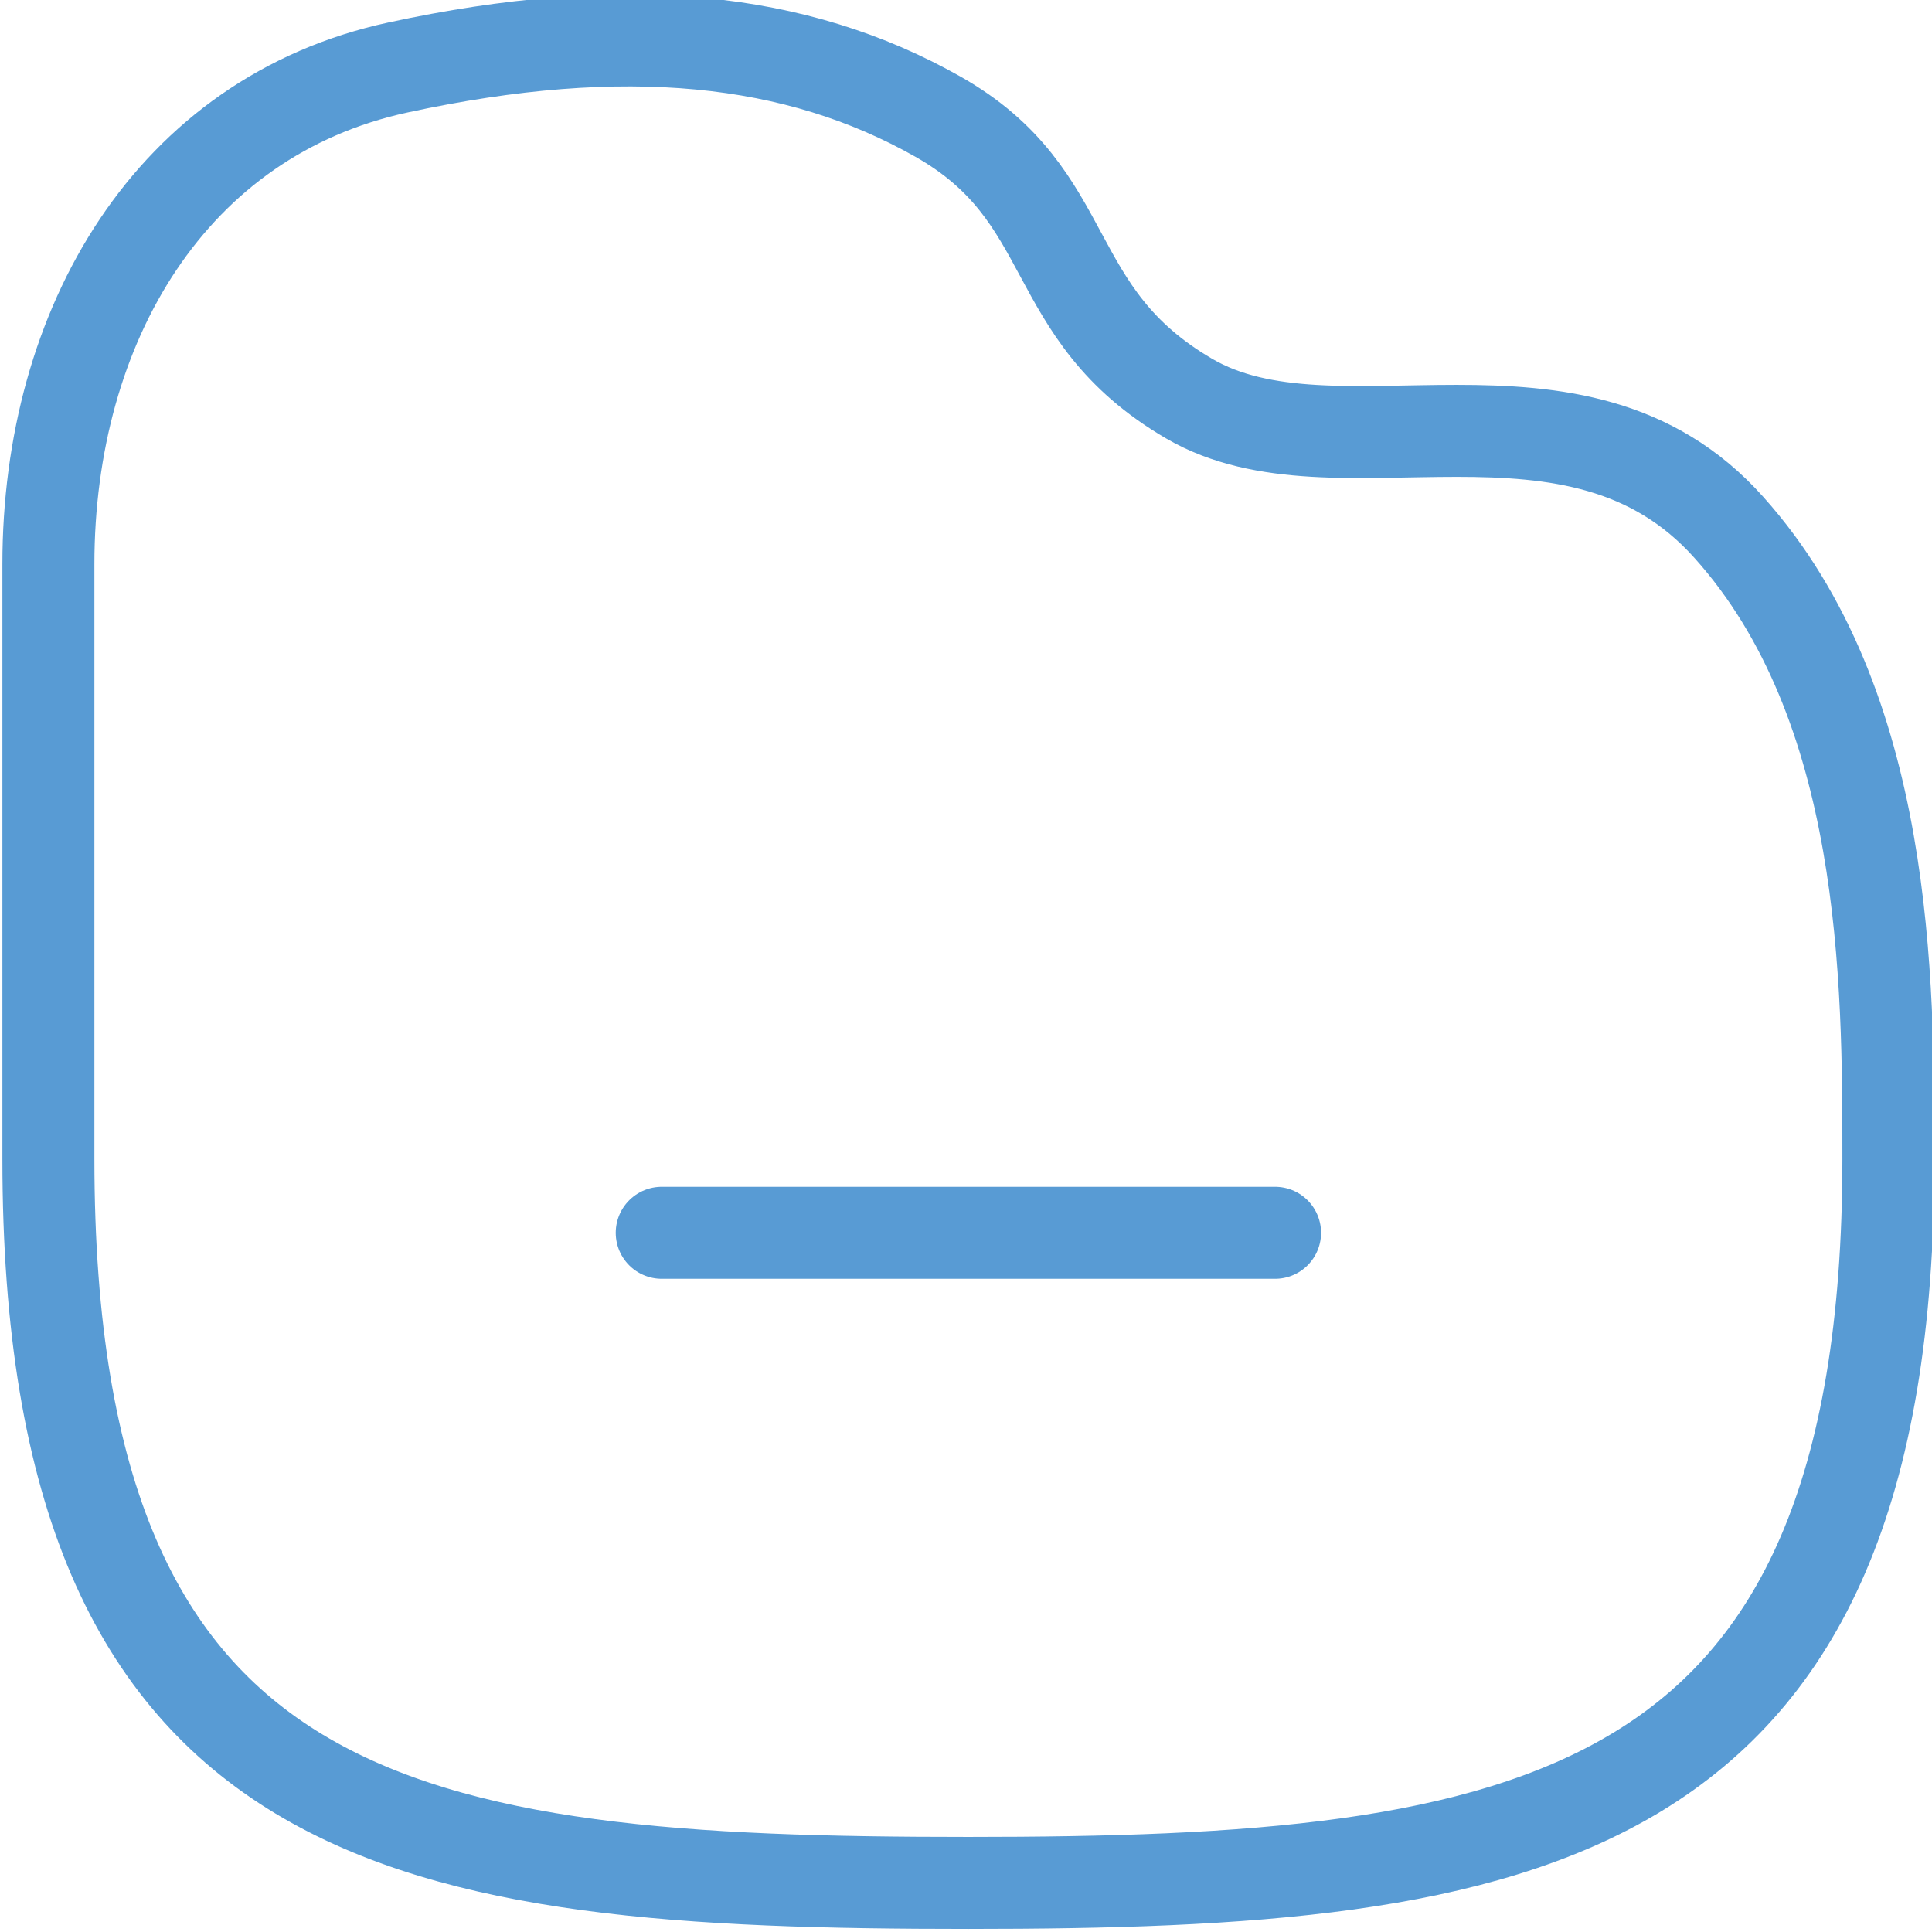 <?xml version="1.0" encoding="utf-8"?>
<!-- Generator: Adobe Illustrator 24.0.0, SVG Export Plug-In . SVG Version: 6.00 Build 0)  -->
<svg version="1.1" id="Layer_1" xmlns="http://www.w3.org/2000/svg" xmlns:xlink="http://www.w3.org/1999/xlink" x="0px" y="0px"
	 viewBox="0 0 31.5 31.5" style="enable-background:new 0 0 31.5 31.5;" xml:space="preserve">
<style type="text/css">
	.st0{fill:none;stroke:#589BD4;stroke-width:1.5;stroke-linecap:round;stroke-linejoin:round;}
</style>
<g id="Iconly_Curved_Folder" transform="translate(-117.011 327)">
	<g id="Folder" transform="translate(48 241)">
		<path id="Stroke_1" class="st0" d="M79.8-547.9h10"/>
		<path id="Stroke_2" class="st0" d="M69.8-558.8c0-3.9,2-7.3,5.7-8.1c3.7-0.8,6.5-0.5,8.8,0.8c2.3,1.3,1.7,3.2,4.1,4.6
			s6.3-0.7,8.8,2.1c2.6,2.9,2.6,7.4,2.6,10.3c0,10.9-5.9,11.8-15,11.8s-15-0.8-15-11.8V-558.8z"/>
	</g>
</g>
</svg>
